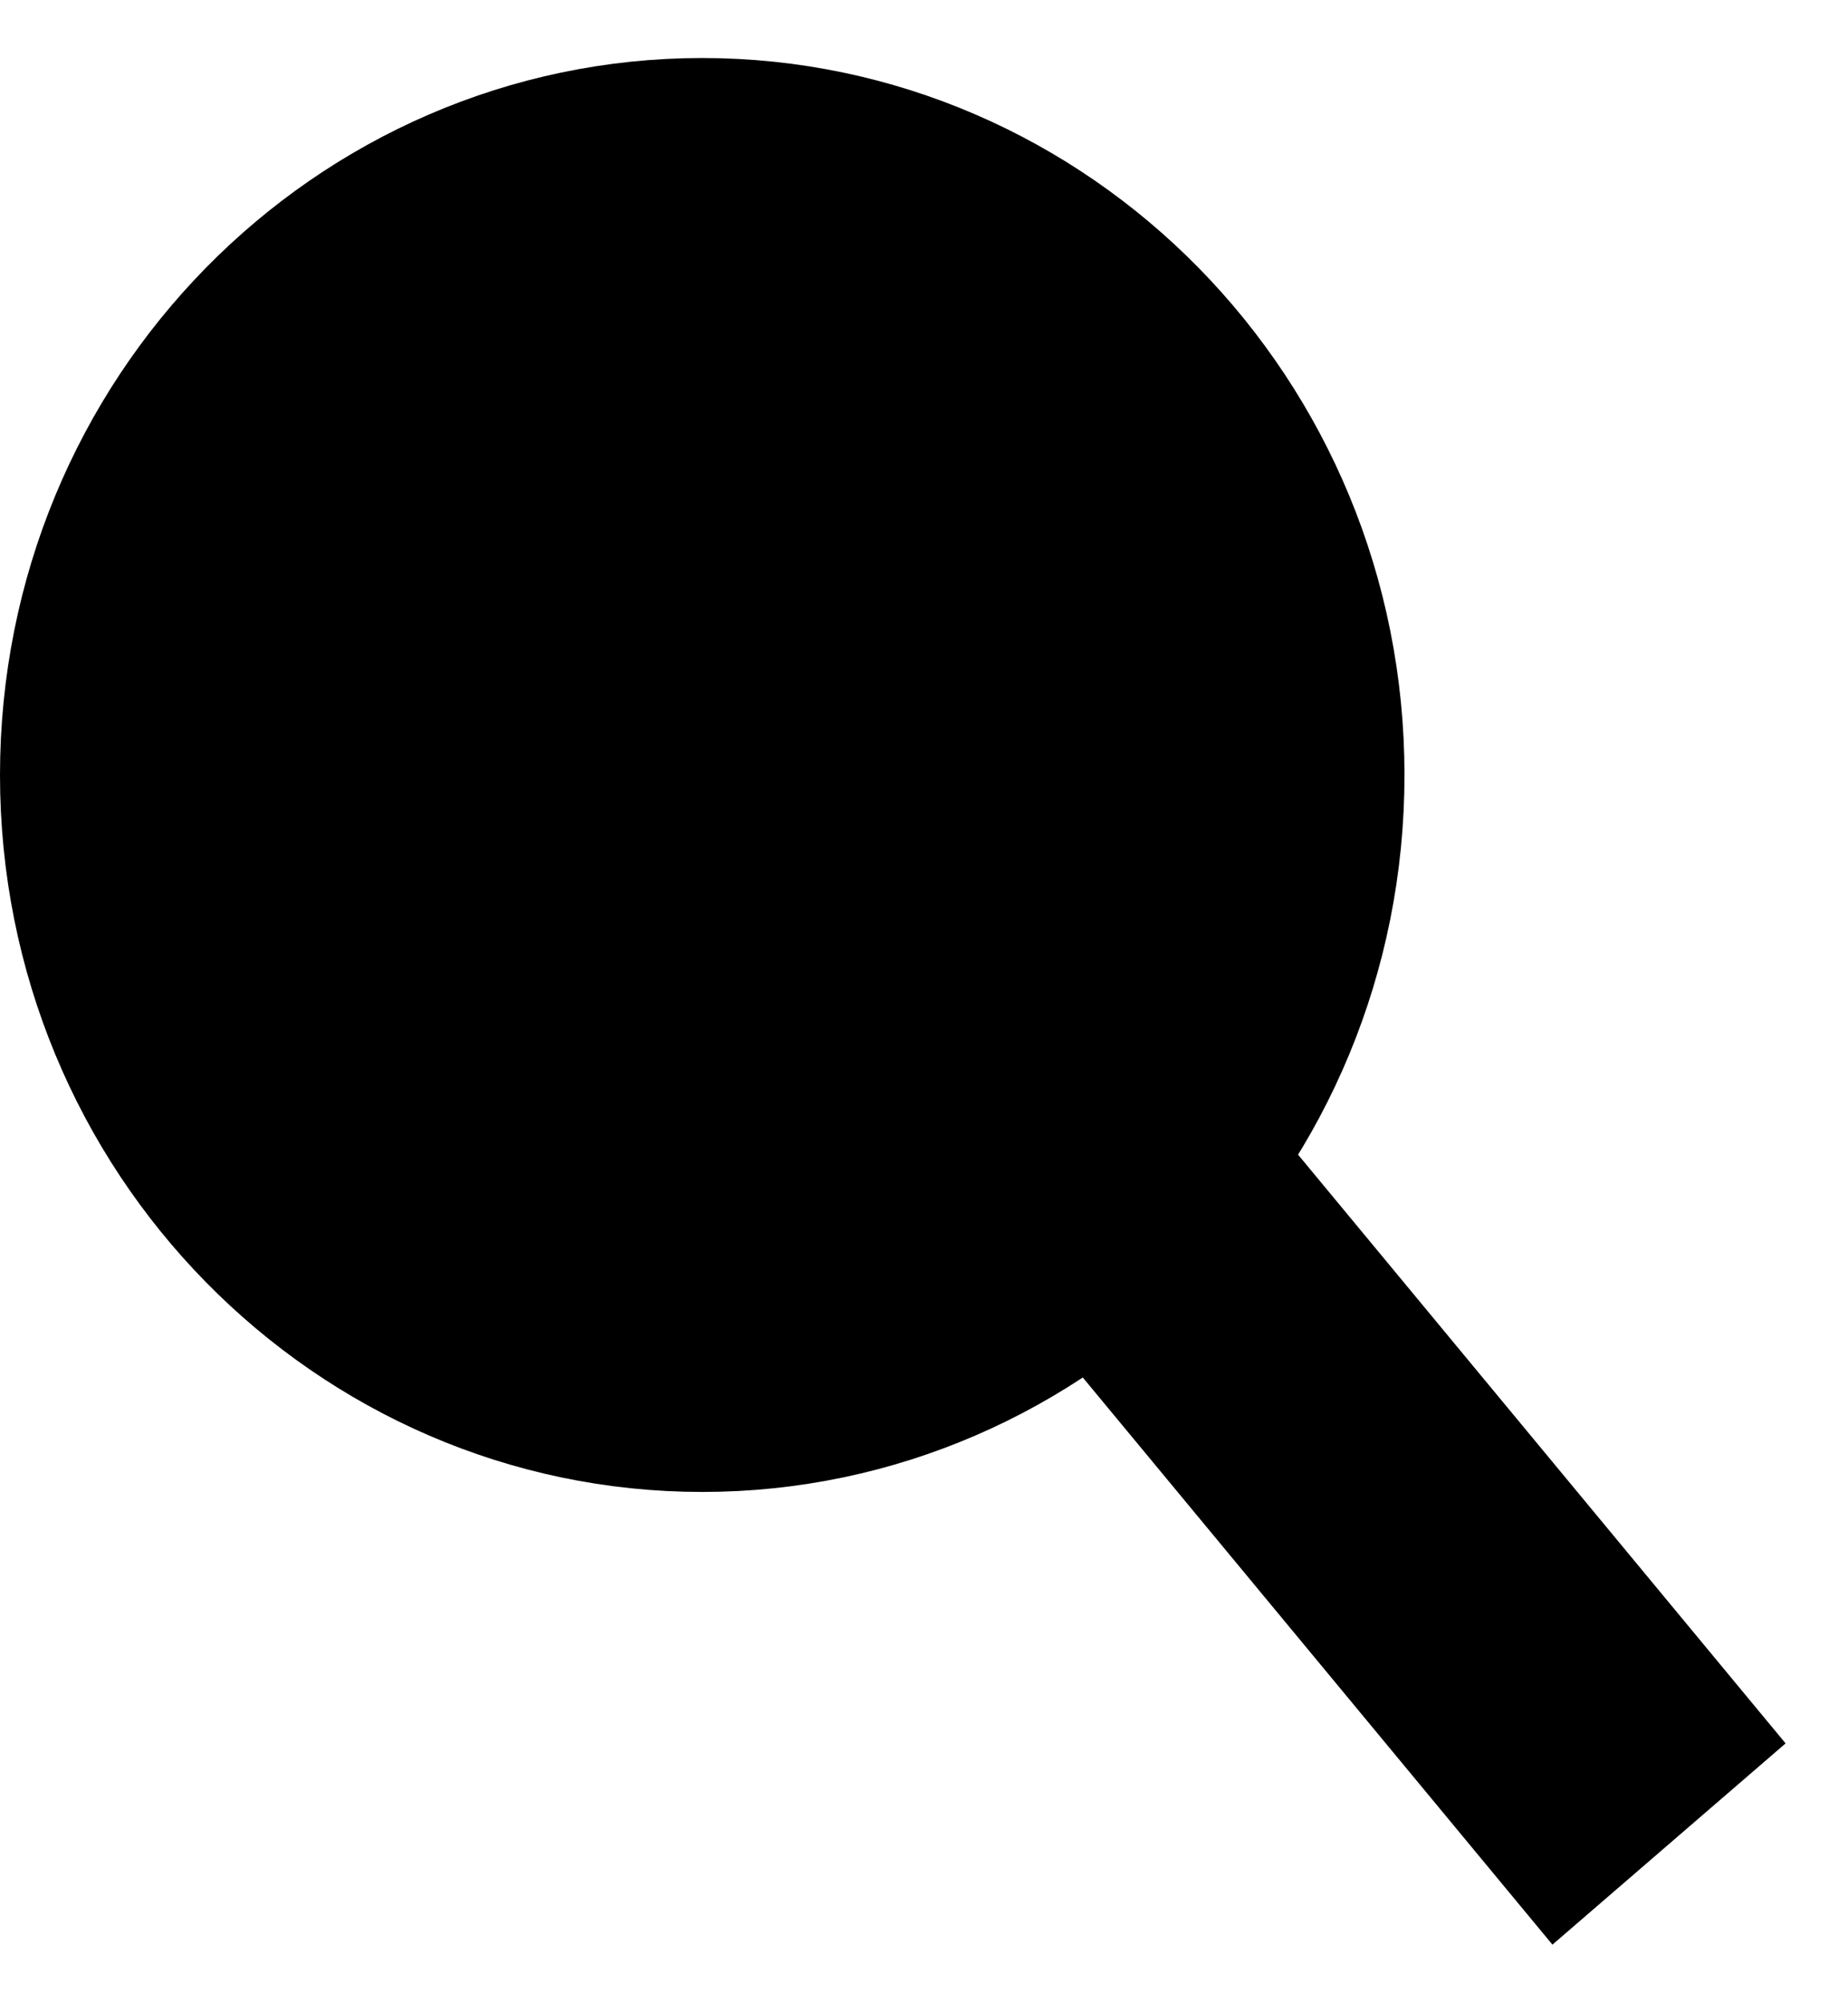 <svg width="24" height="26" viewBox="0 0 24 26" fill="currentColor">
    <path d="M16.24 10.059C16.24 14.131 13.014 17.364 9.12 17.364C5.226 17.364 2 14.131 2 10.059C2 5.986 5.226 2.753 9.12 2.753C13.014 2.753 16.24 5.986 16.24 10.059Z" stroke="black" stroke-width="4" stroke-linejoin="round"/>
    <line y1="-2" x2="10.159" y2="-2" transform="matrix(0.638 0.77 -0.757 0.653 13.68 17.417)" stroke="black" stroke-width="4" stroke-linejoin="round"/>
</svg>
